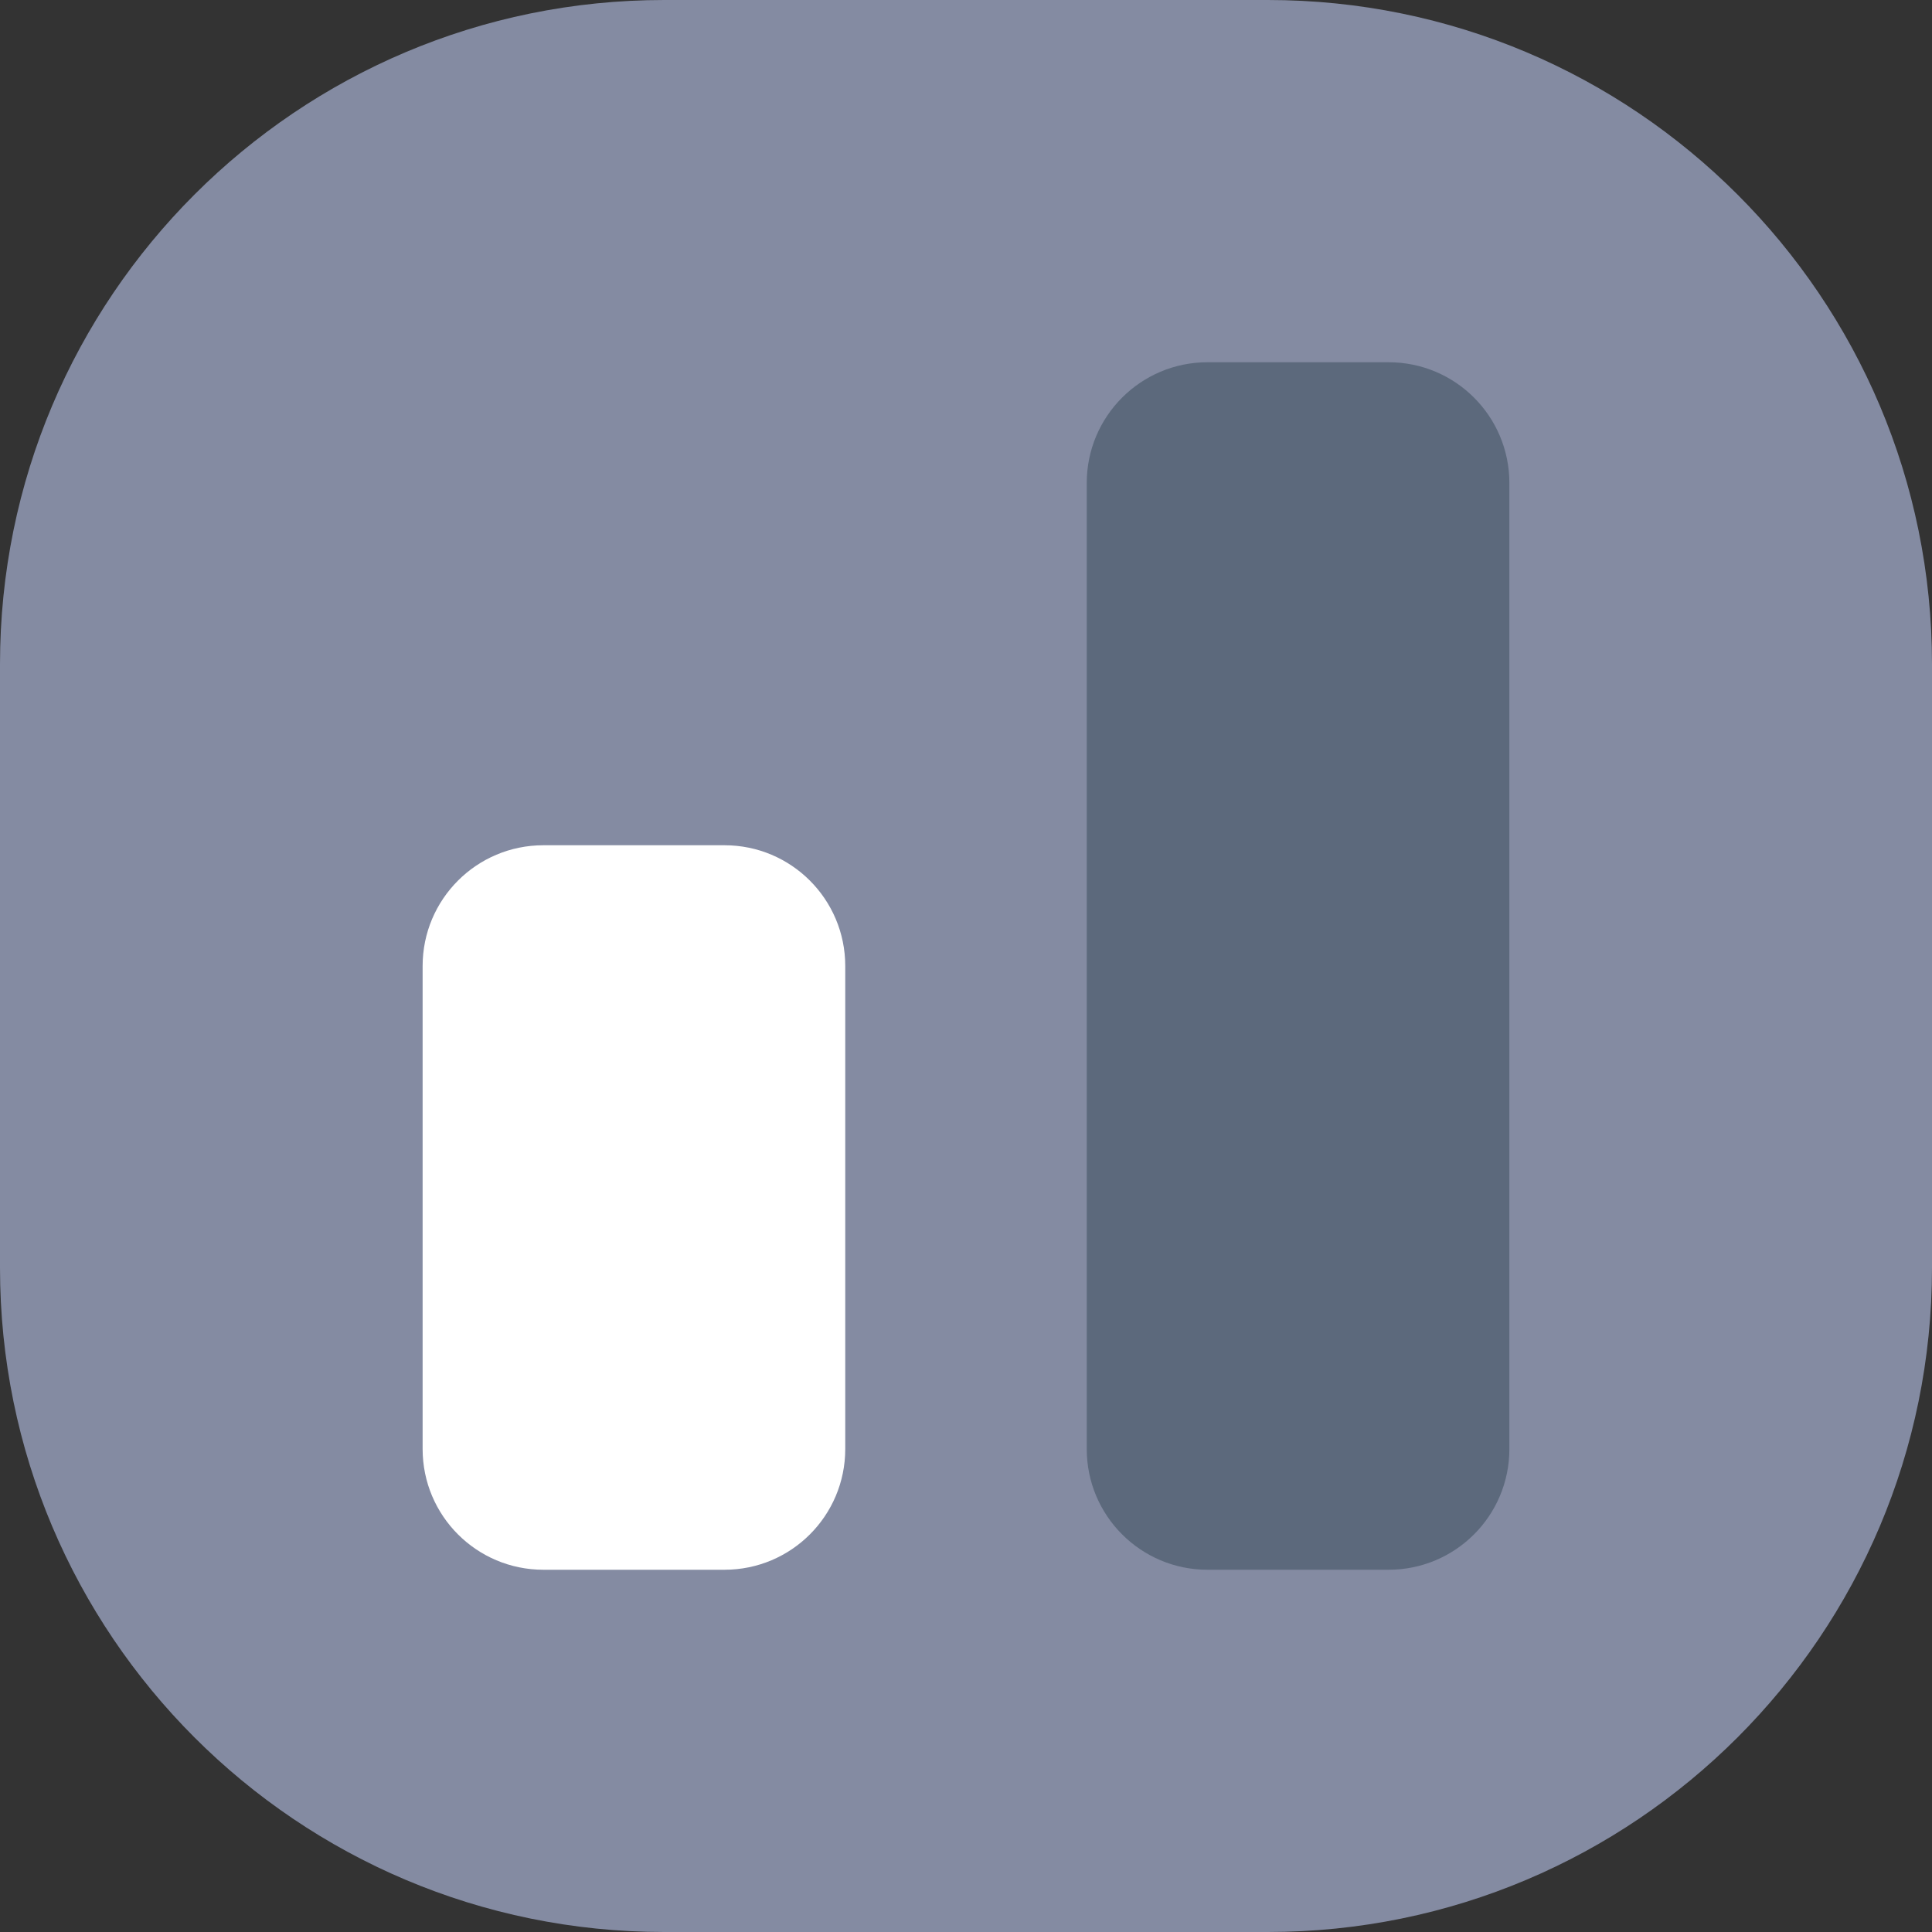 <svg width="32" height="32" viewBox="0 0 32 32" fill="none" xmlns="http://www.w3.org/2000/svg">
<rect x="0" y="0" width="32" height="32" fill="#333333" stroke="none"/>
<g clip-path="url(#clip0_215_220)">
<path d="M21 0H11C4.925 0 0 4.925 0 11V21C0 27.075 4.925 32 11 32H21C27.075 32 32 27.075 32 21V11C32 4.925 27.075 0 21 0Z" fill="#848BA2"/>
<path d="M12 14H9C7.895 14 7 14.895 7 16V24C7 25.105 7.895 26 9 26H12C13.105 26 14 25.105 14 24V16C14 14.895 13.105 14 12 14Z" fill="white"/>
<path d="M23 6H20C18.895 6 18 6.895 18 8V24C18 25.105 18.895 26 20 26H23C24.105 26 25 25.105 25 24V8C25 6.895 24.105 6 23 6Z" fill="#5C697C"/>
</g>
<defs>
<clipPath id="clip0_215_220">
<rect width="32" height="32" fill="white"/>
</clipPath>
</defs>
</svg>
